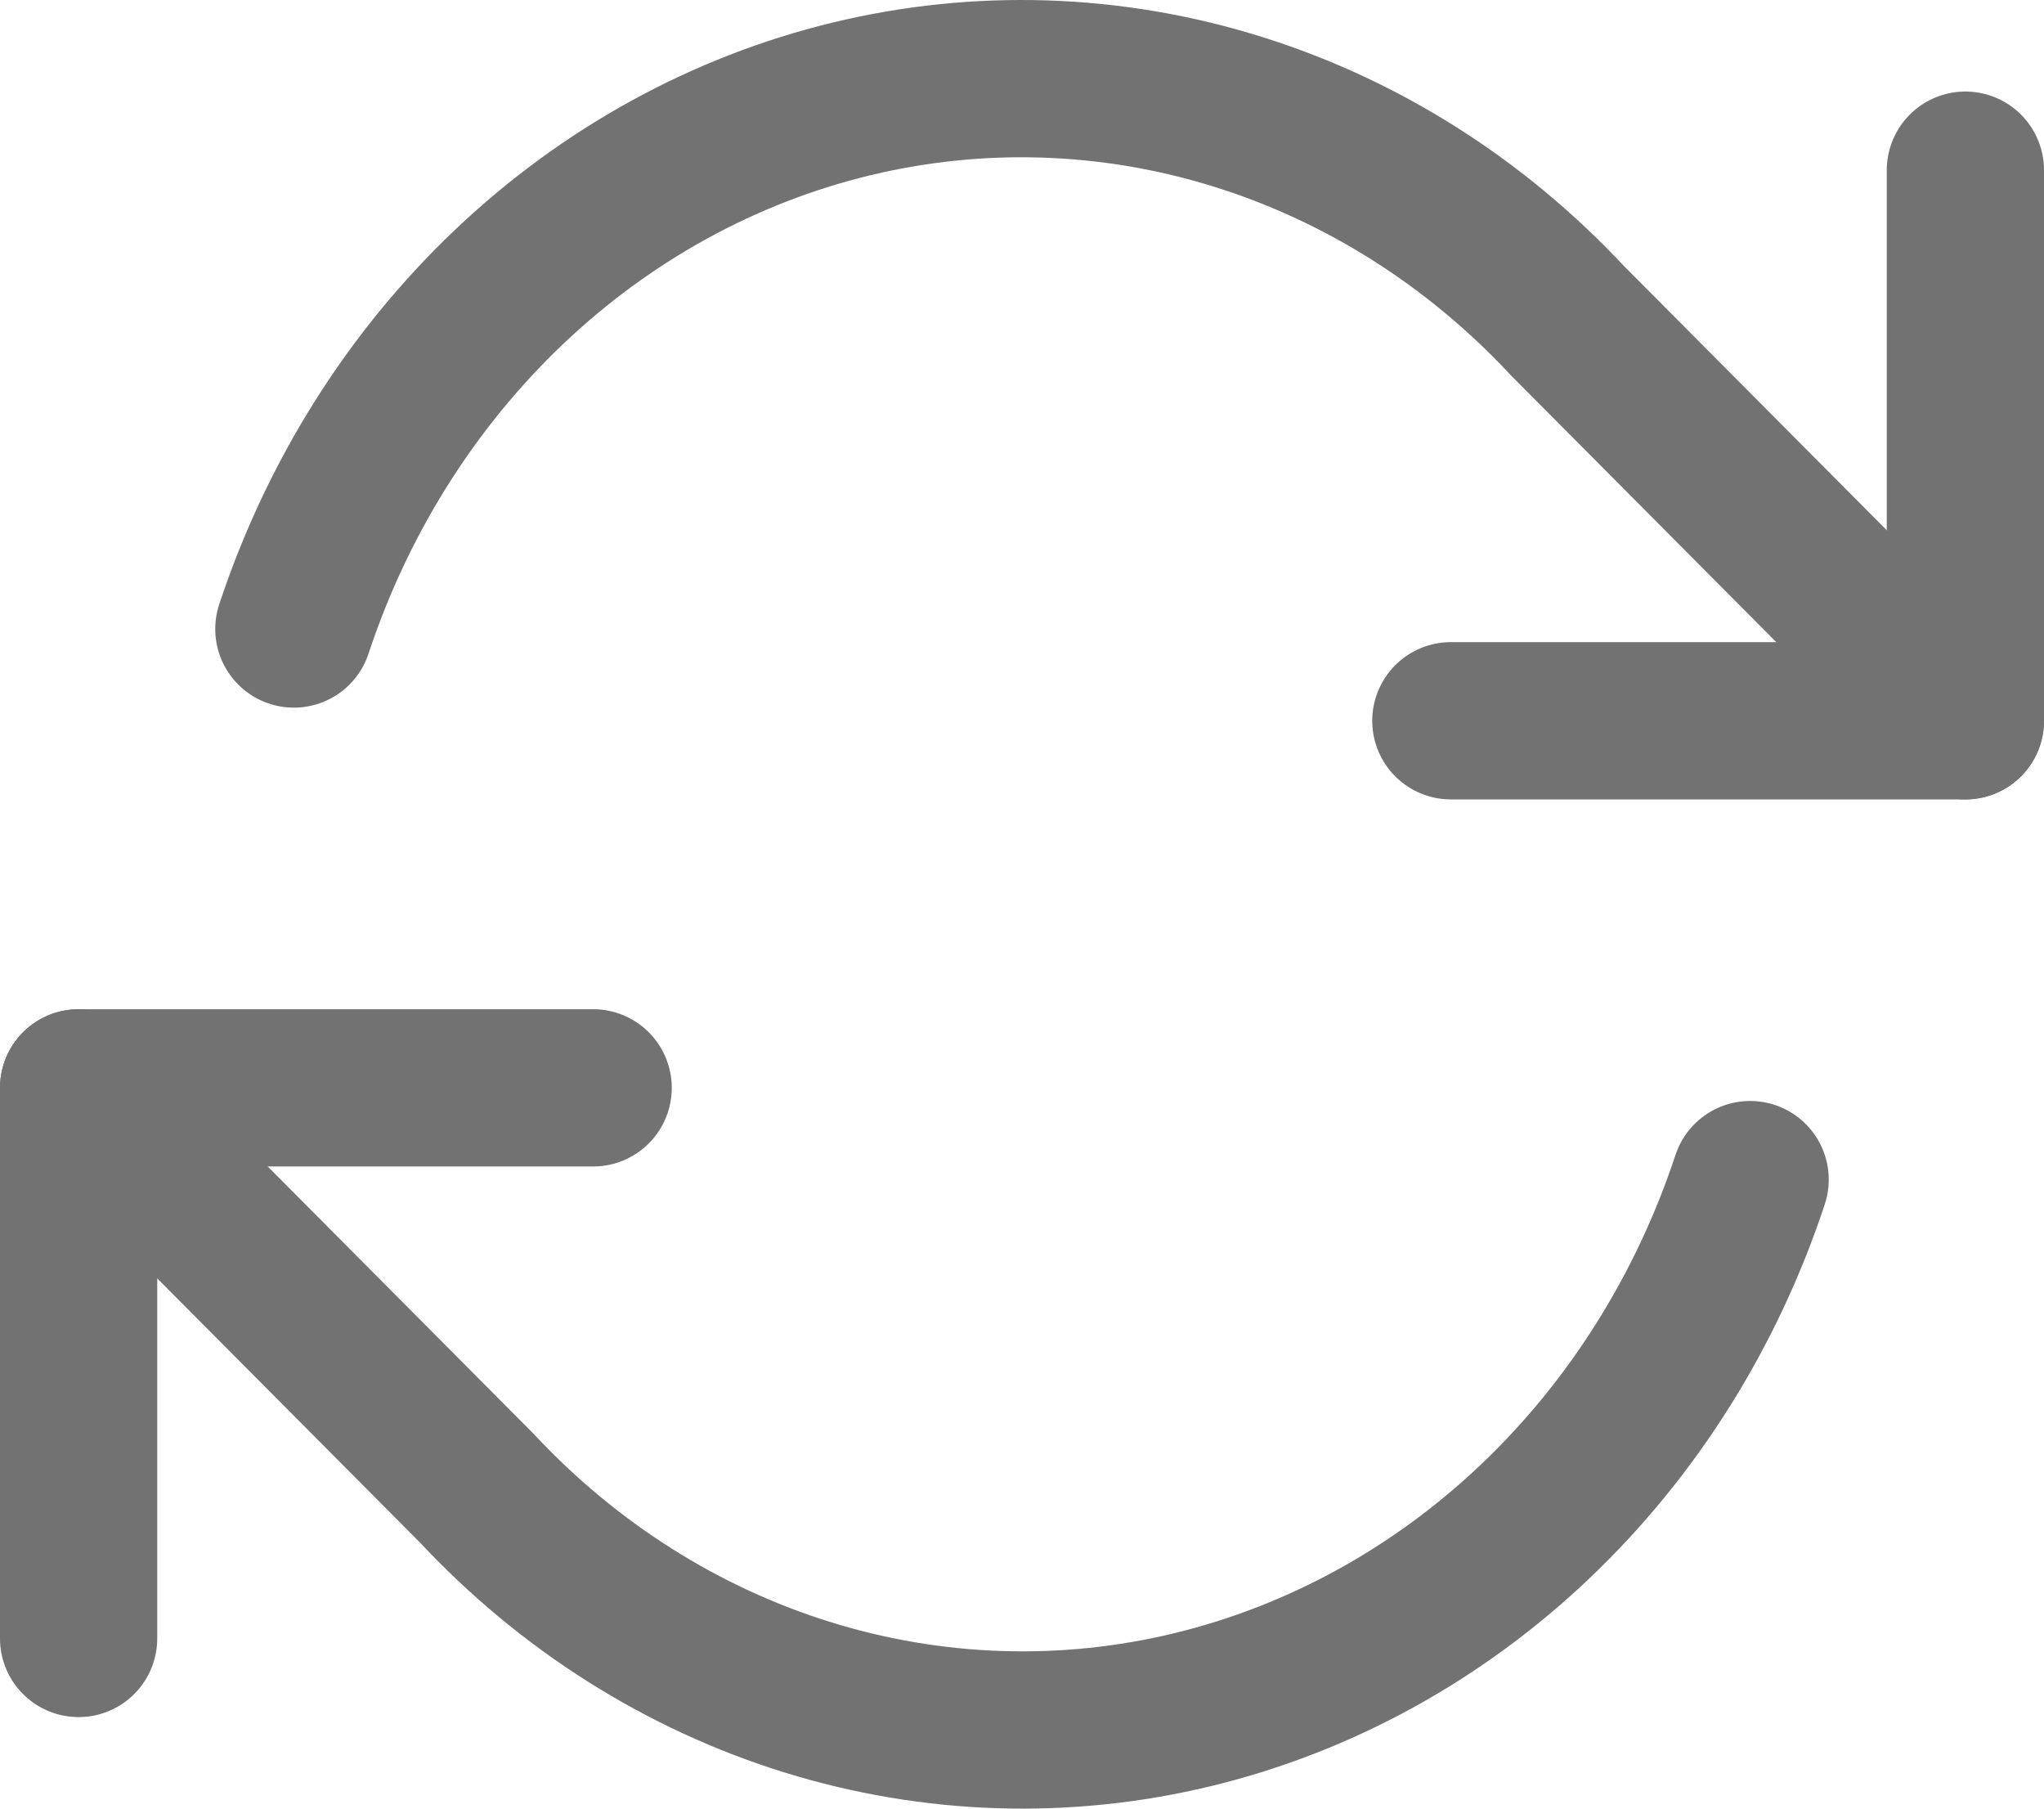 <svg width="26" height="23" viewBox="0 0 26 23" fill="none" xmlns="http://www.w3.org/2000/svg">
<path d="M25 2.164V9.166H18.455" stroke="#727272" stroke-width="2" stroke-linecap="round" stroke-linejoin="round"/>
<path d="M1 20.836V13.834H7.545" stroke="#727272" stroke-width="2" stroke-linecap="round" stroke-linejoin="round"/>
<path d="M3.738 7.999C4.291 6.327 5.232 4.831 6.471 3.653C7.711 2.474 9.21 1.65 10.827 1.259C12.445 0.867 14.129 0.921 15.722 1.414C17.315 1.907 18.766 2.823 19.938 4.078L25 9.166M1 13.834L6.062 18.922C7.234 20.177 8.685 21.093 10.278 21.586C11.871 22.079 13.555 22.133 15.173 21.741C16.79 21.349 18.289 20.526 19.529 19.347C20.768 18.169 21.709 16.673 22.262 15.001" stroke="#727272" stroke-width="2" stroke-linecap="round" stroke-linejoin="round"/>
</svg>
